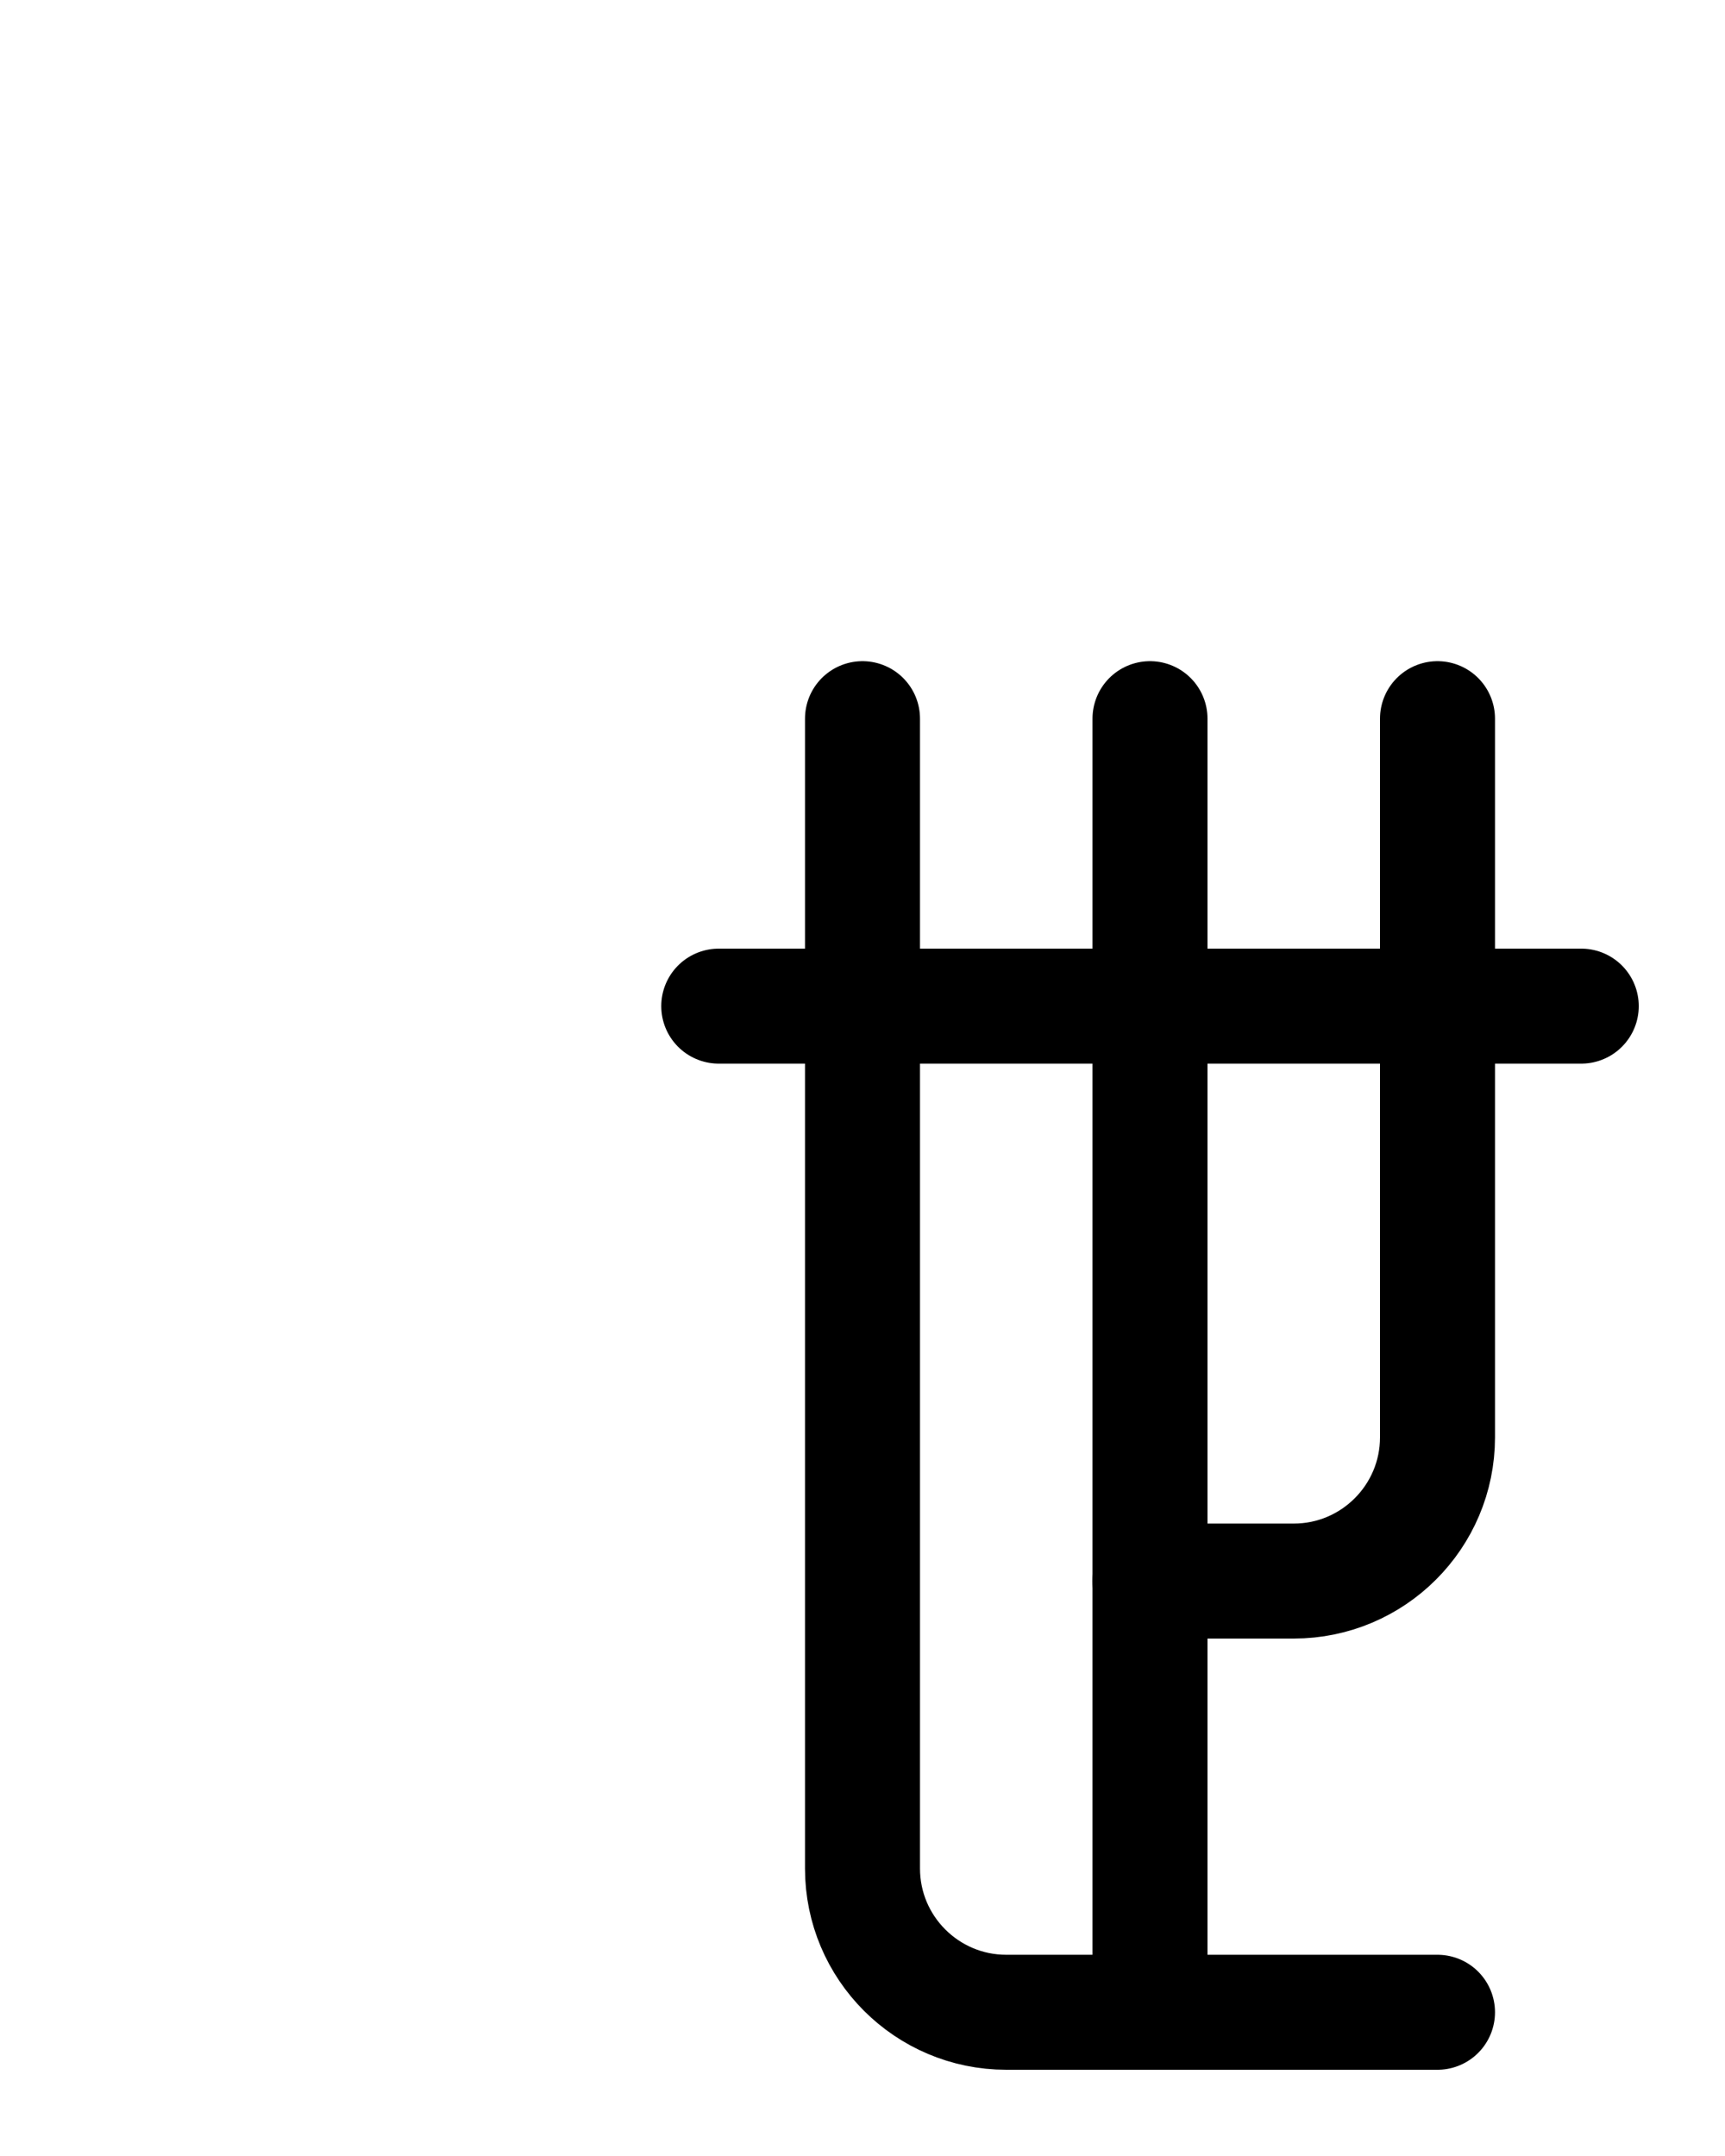 <?xml version="1.0" encoding="utf-8"?>
<!-- Generator: Adobe Illustrator 26.0.0, SVG Export Plug-In . SVG Version: 6.00 Build 0)  -->
<svg version="1.1" id="图层_1" xmlns="http://www.w3.org/2000/svg" xmlns:xlink="http://www.w3.org/1999/xlink" x="0px" y="0px"
	 viewBox="0 0 720 900" style="enable-background:new 0 0 720 900;" xml:space="preserve">
<style type="text/css">
	.st0{fill:none;stroke:#000000;stroke-width:48;stroke-linecap:round;stroke-linejoin:round;stroke-miterlimit:10;}
</style>
<path class="st0" d="M360,300v480c0,33.1,26.9,60,60,60h180"/>
<path class="st0" d="M600,300v300c0,33.1-26.9,60-60,60h-60"/>
<line class="st0" x1="480" y1="840" x2="480" y2="300"/>
<line class="st0" x1="300" y1="420" x2="660" y2="420"/>
</svg>
